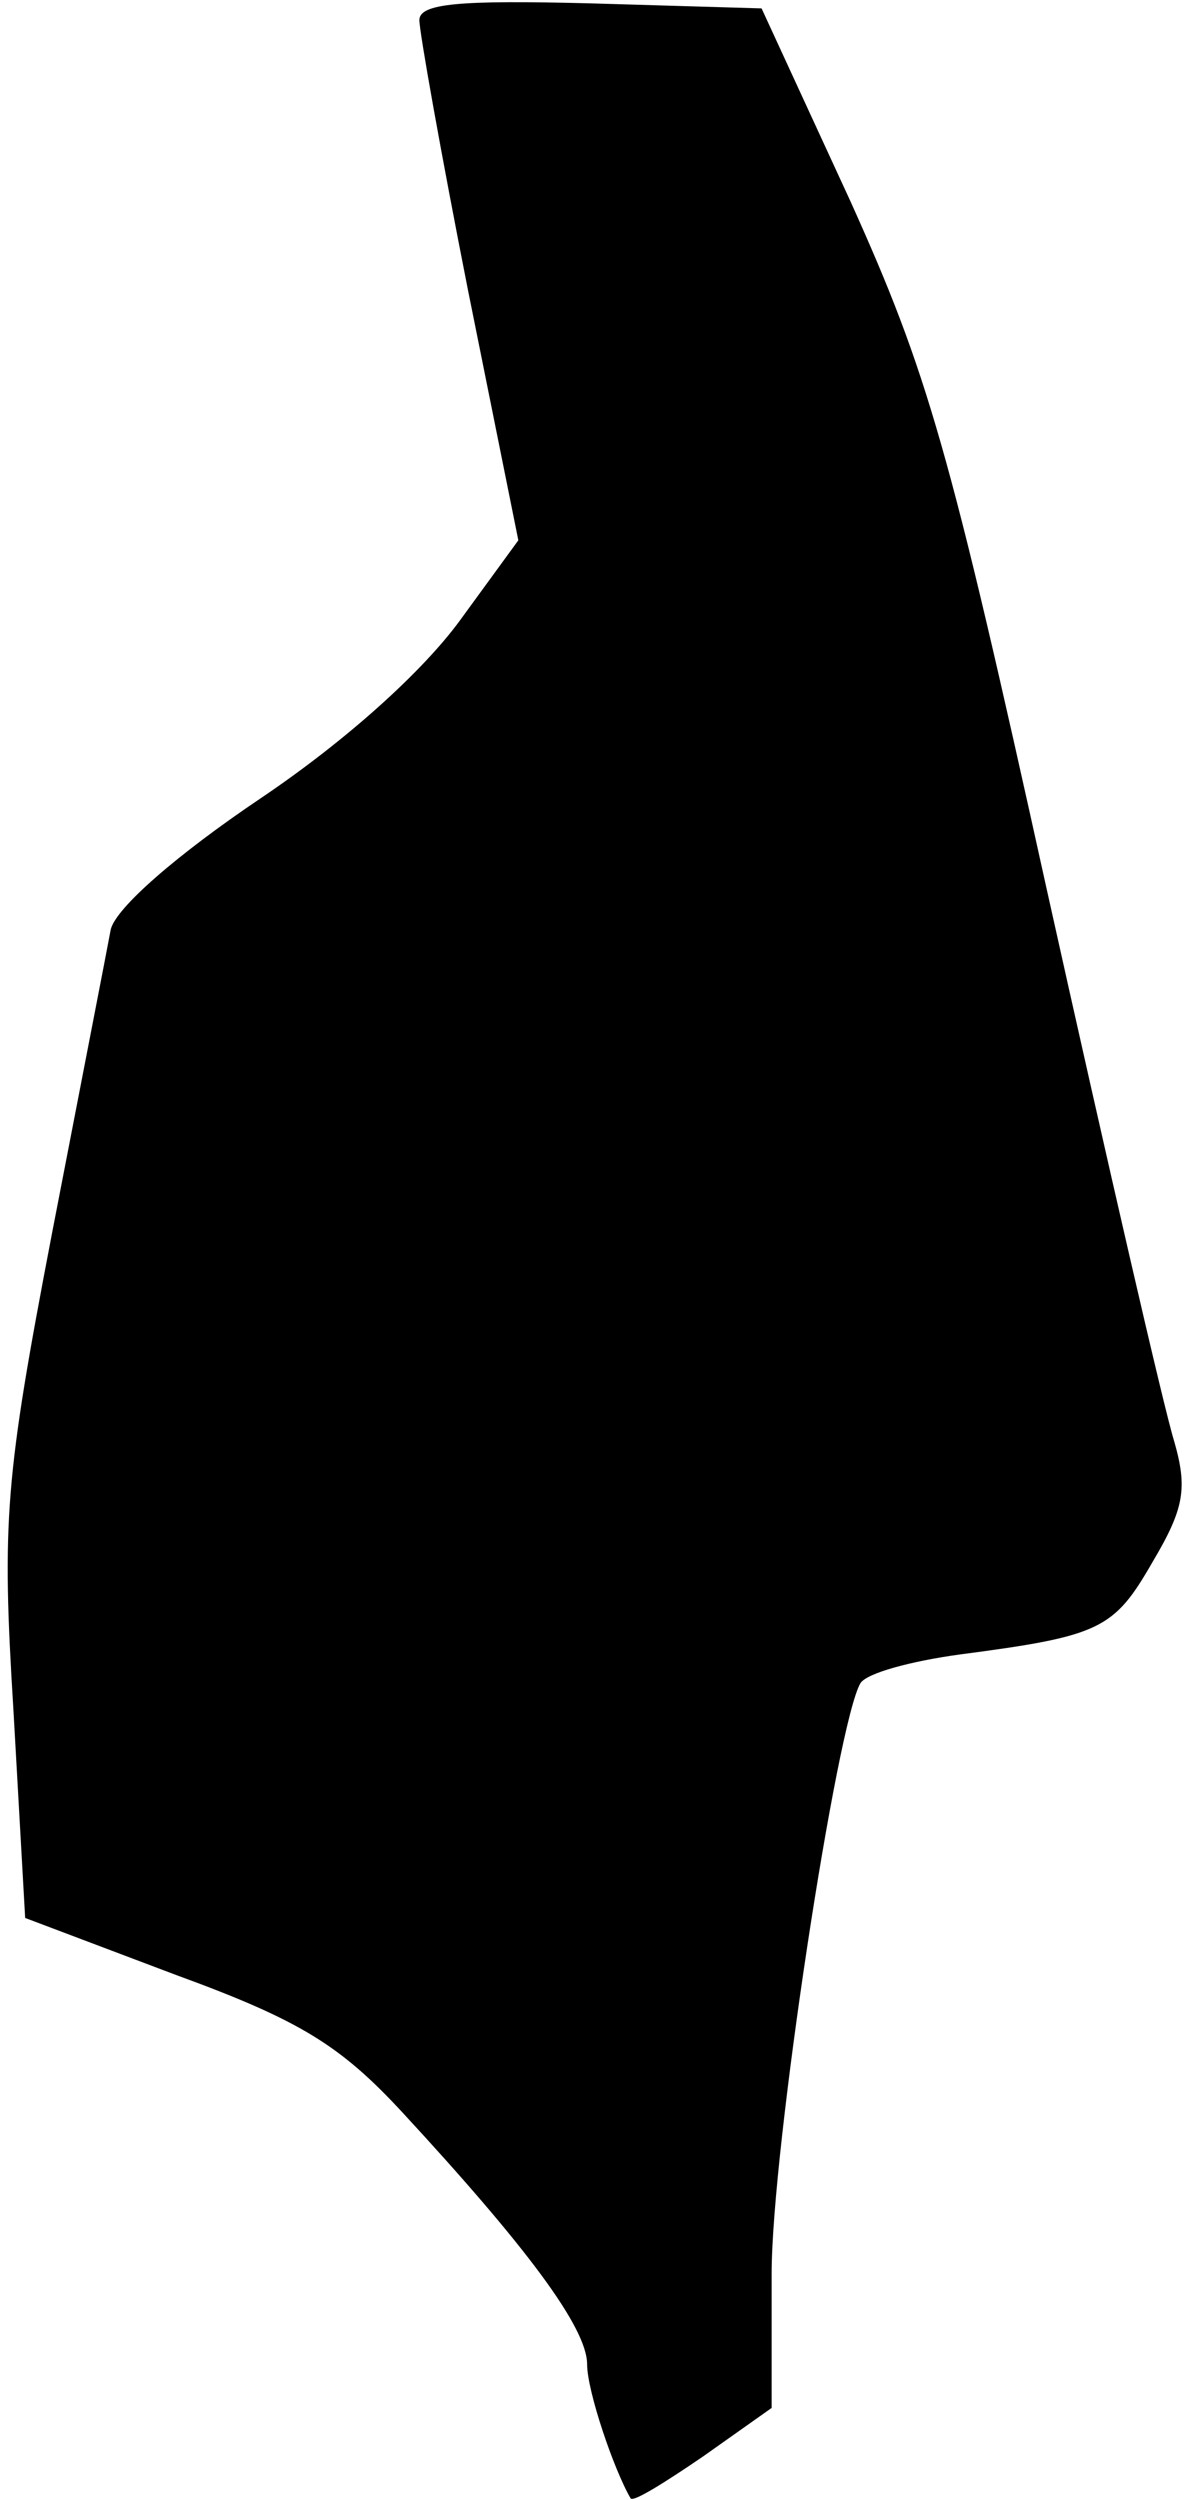 <?xml version="1.0" standalone="no"?>
<!DOCTYPE svg PUBLIC "-//W3C//DTD SVG 20010904//EN"
 "http://www.w3.org/TR/2001/REC-SVG-20010904/DTD/svg10.dtd">
<svg version="1.0" xmlns="http://www.w3.org/2000/svg"
 width="71pt" height="149pt" viewBox="0 0 71 149"
 preserveAspectRatio="xMidYMid meet">
<g transform="translate(0,149) scale(0.1,-0.1)"
fill="#000000" stroke="none">
<path fill="#000000" stroke="none" d="M250 1478 c0 -7 13 -80 29 -161 l30
-149 -35 -48 c-22 -30 -67 -71 -119 -106 -49 -33 -86 -65 -89 -78 -2 -11 -18
-93 -35 -181 -28 -146 -30 -171 -23 -284 l7 -124 90 -34 c74 -27 98 -42 135
-82 73 -79 110 -128 110 -150 0 -16 16 -63 26 -80 2 -2 21 10 43 25 l41 29 0
80 c0 74 39 329 53 352 4 6 30 13 59 17 84 11 92 15 115 55 19 32 21 44 13 72
-6 19 -40 167 -76 329 -58 263 -71 308 -117 410 l-53 115 -102 3 c-78 2 -102
0 -102 -10z"/>
</g>
</svg>

